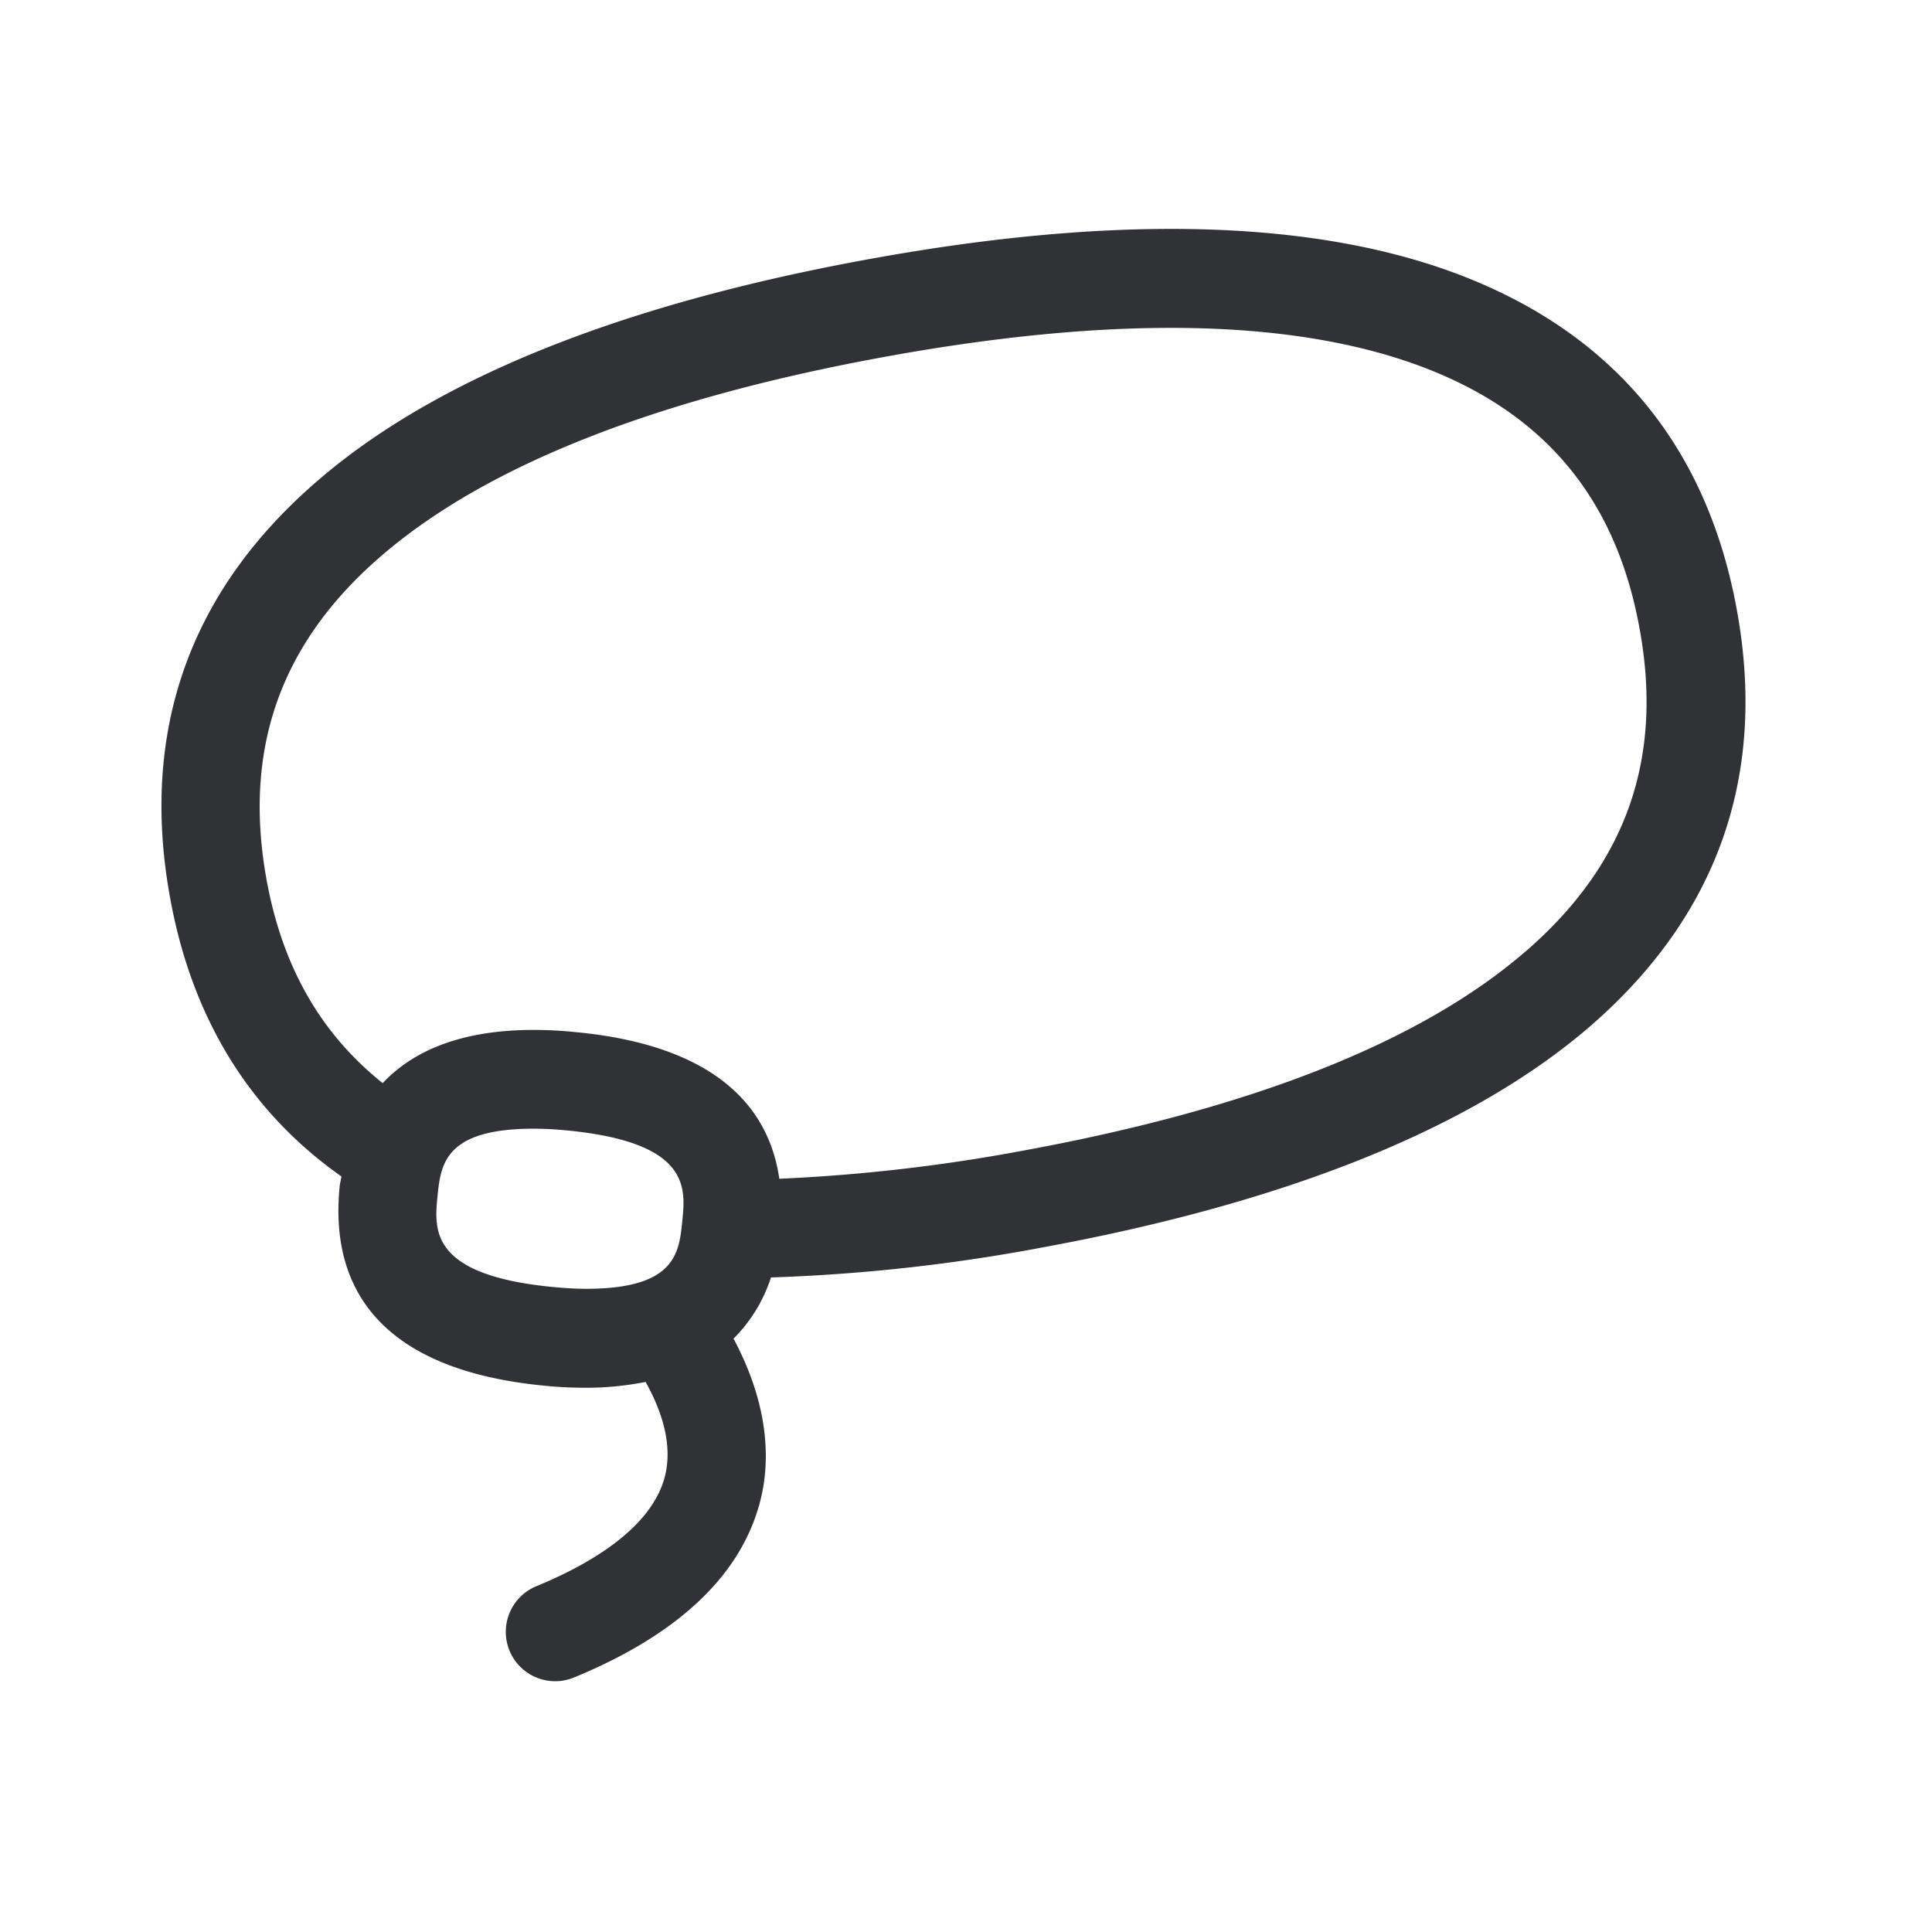 <svg width="24" height="24" viewBox="0 0 24 24" xmlns="http://www.w3.org/2000/svg"><path d="M18.938 11.83c-1.288 1.11-3.372 1.936-6.193 2.457a21.62 21.62 0 01-3.064.356c-.157-1.081-1.048-1.678-2.513-1.82a5.168 5.168 0 00-.538-.029c-.826 0-1.462.219-1.876.661-.757-.605-1.239-1.423-1.44-2.512-.3-1.633.165-2.956 1.428-4.042 1.289-1.11 3.37-1.936 6.188-2.457 2.818-.521 5.056-.493 6.658.084 1.566.566 2.476 1.633 2.776 3.263.305 1.63-.162 2.953-1.426 4.04M6.863 15.987c-1.521-.148-1.468-.708-1.429-1.117.04-.398.081-.849 1.196-.849.135 0 .272.008.418.022 1.523.149 1.47.71 1.428 1.12-.039.399-.081.847-1.196.847-.129 0-.272-.009-.417-.023m14.711-8.42c-.38-2.07-1.58-3.482-3.566-4.199-1.806-.65-4.26-.697-7.294-.134-3.033.56-5.31 1.479-6.764 2.734-1.6 1.375-2.216 3.123-1.835 5.196.274 1.496.994 2.653 2.126 3.45-.006.048-.02.09-.023.138-.142 1.496.799 2.291 2.53 2.46.188.02.367.027.538.027.266 0 .507-.028.734-.072.184.33.353.776.232 1.201-.182.639-.963 1.079-1.588 1.336a.613.613 0 00.465 1.135c1.274-.524 2.047-1.244 2.3-2.137.184-.647.061-1.367-.317-2.073a1.89 1.89 0 00.465-.76 22.052 22.052 0 003.395-.377c3.034-.56 5.31-1.48 6.767-2.731 1.597-1.376 2.216-3.124 1.835-5.194" fill="#313235" fill-rule="nonzero"/></svg>